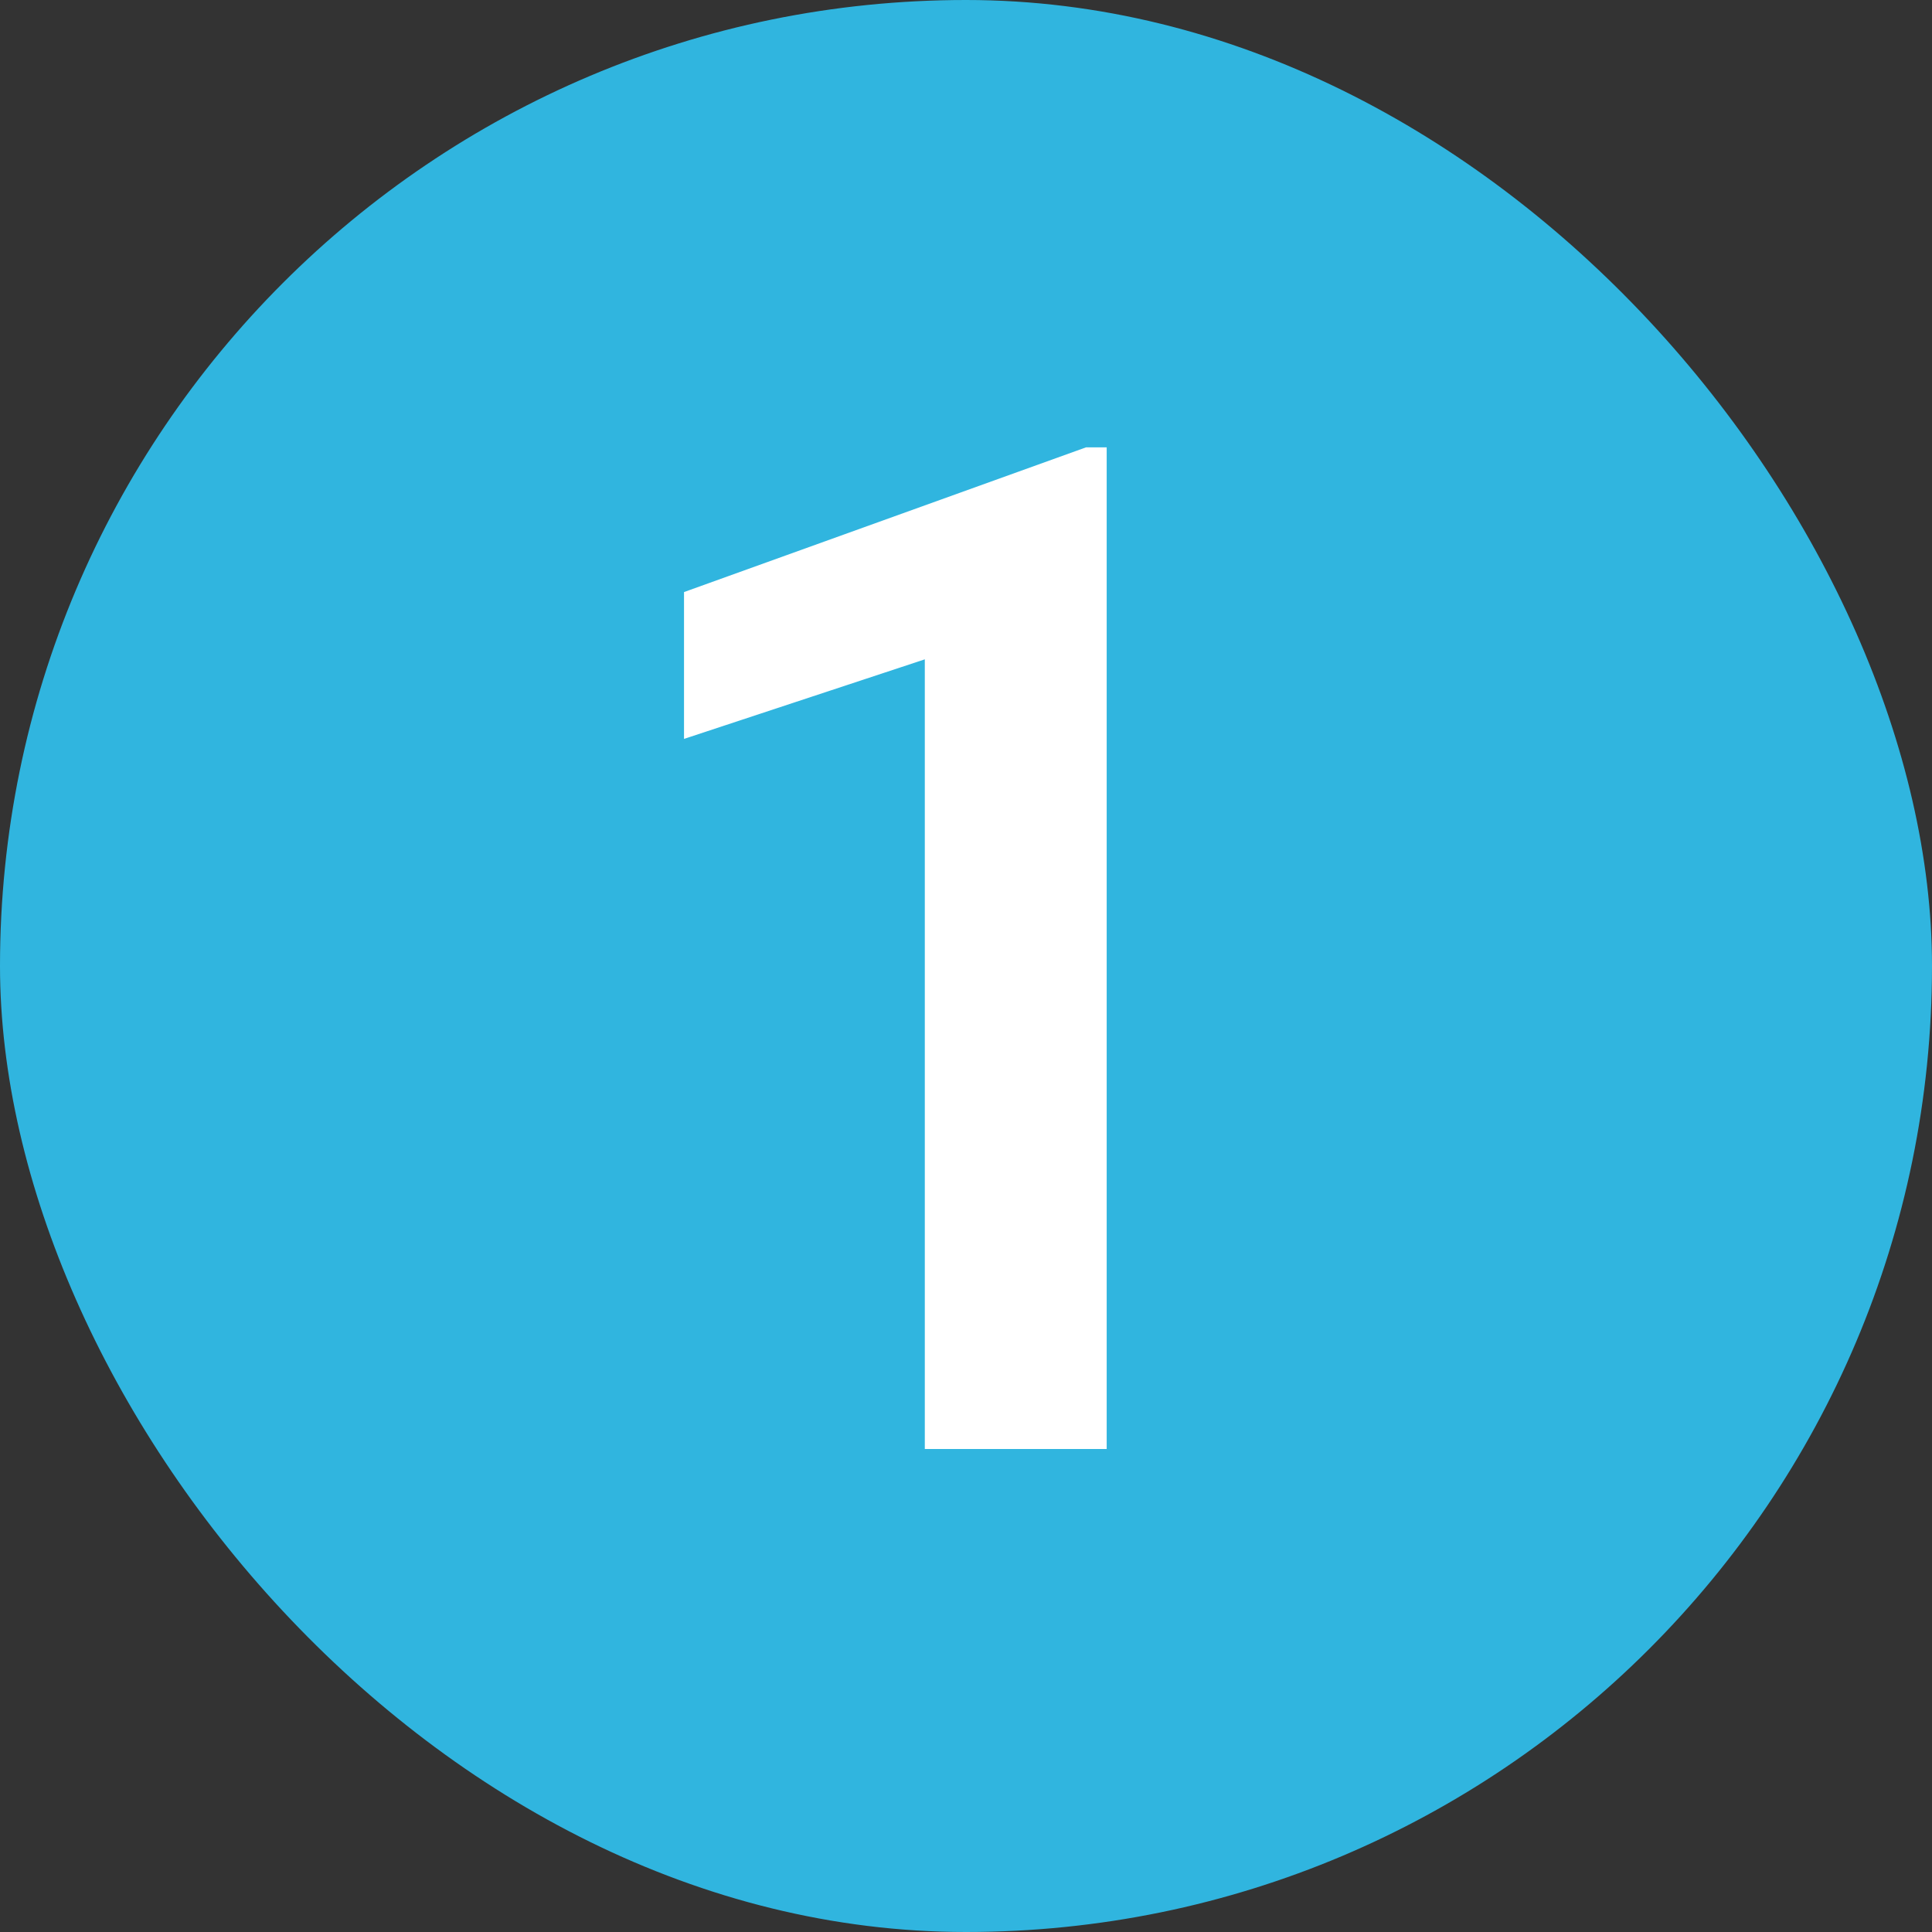 <svg width="22" height="22" viewBox="0 0 22 22" fill="none" xmlns="http://www.w3.org/2000/svg">
<rect x="0" y="0" width="22" height="22" fill="#333333" stroke="none"/>
<rect width="22" height="22" rx="11" fill="#30B5DF"/>
<path d="M12.602 5.094V16.5H10.531V7.508L7.789 8.414V6.742L12.367 5.094H12.602Z" fill="white"/>
</svg>
